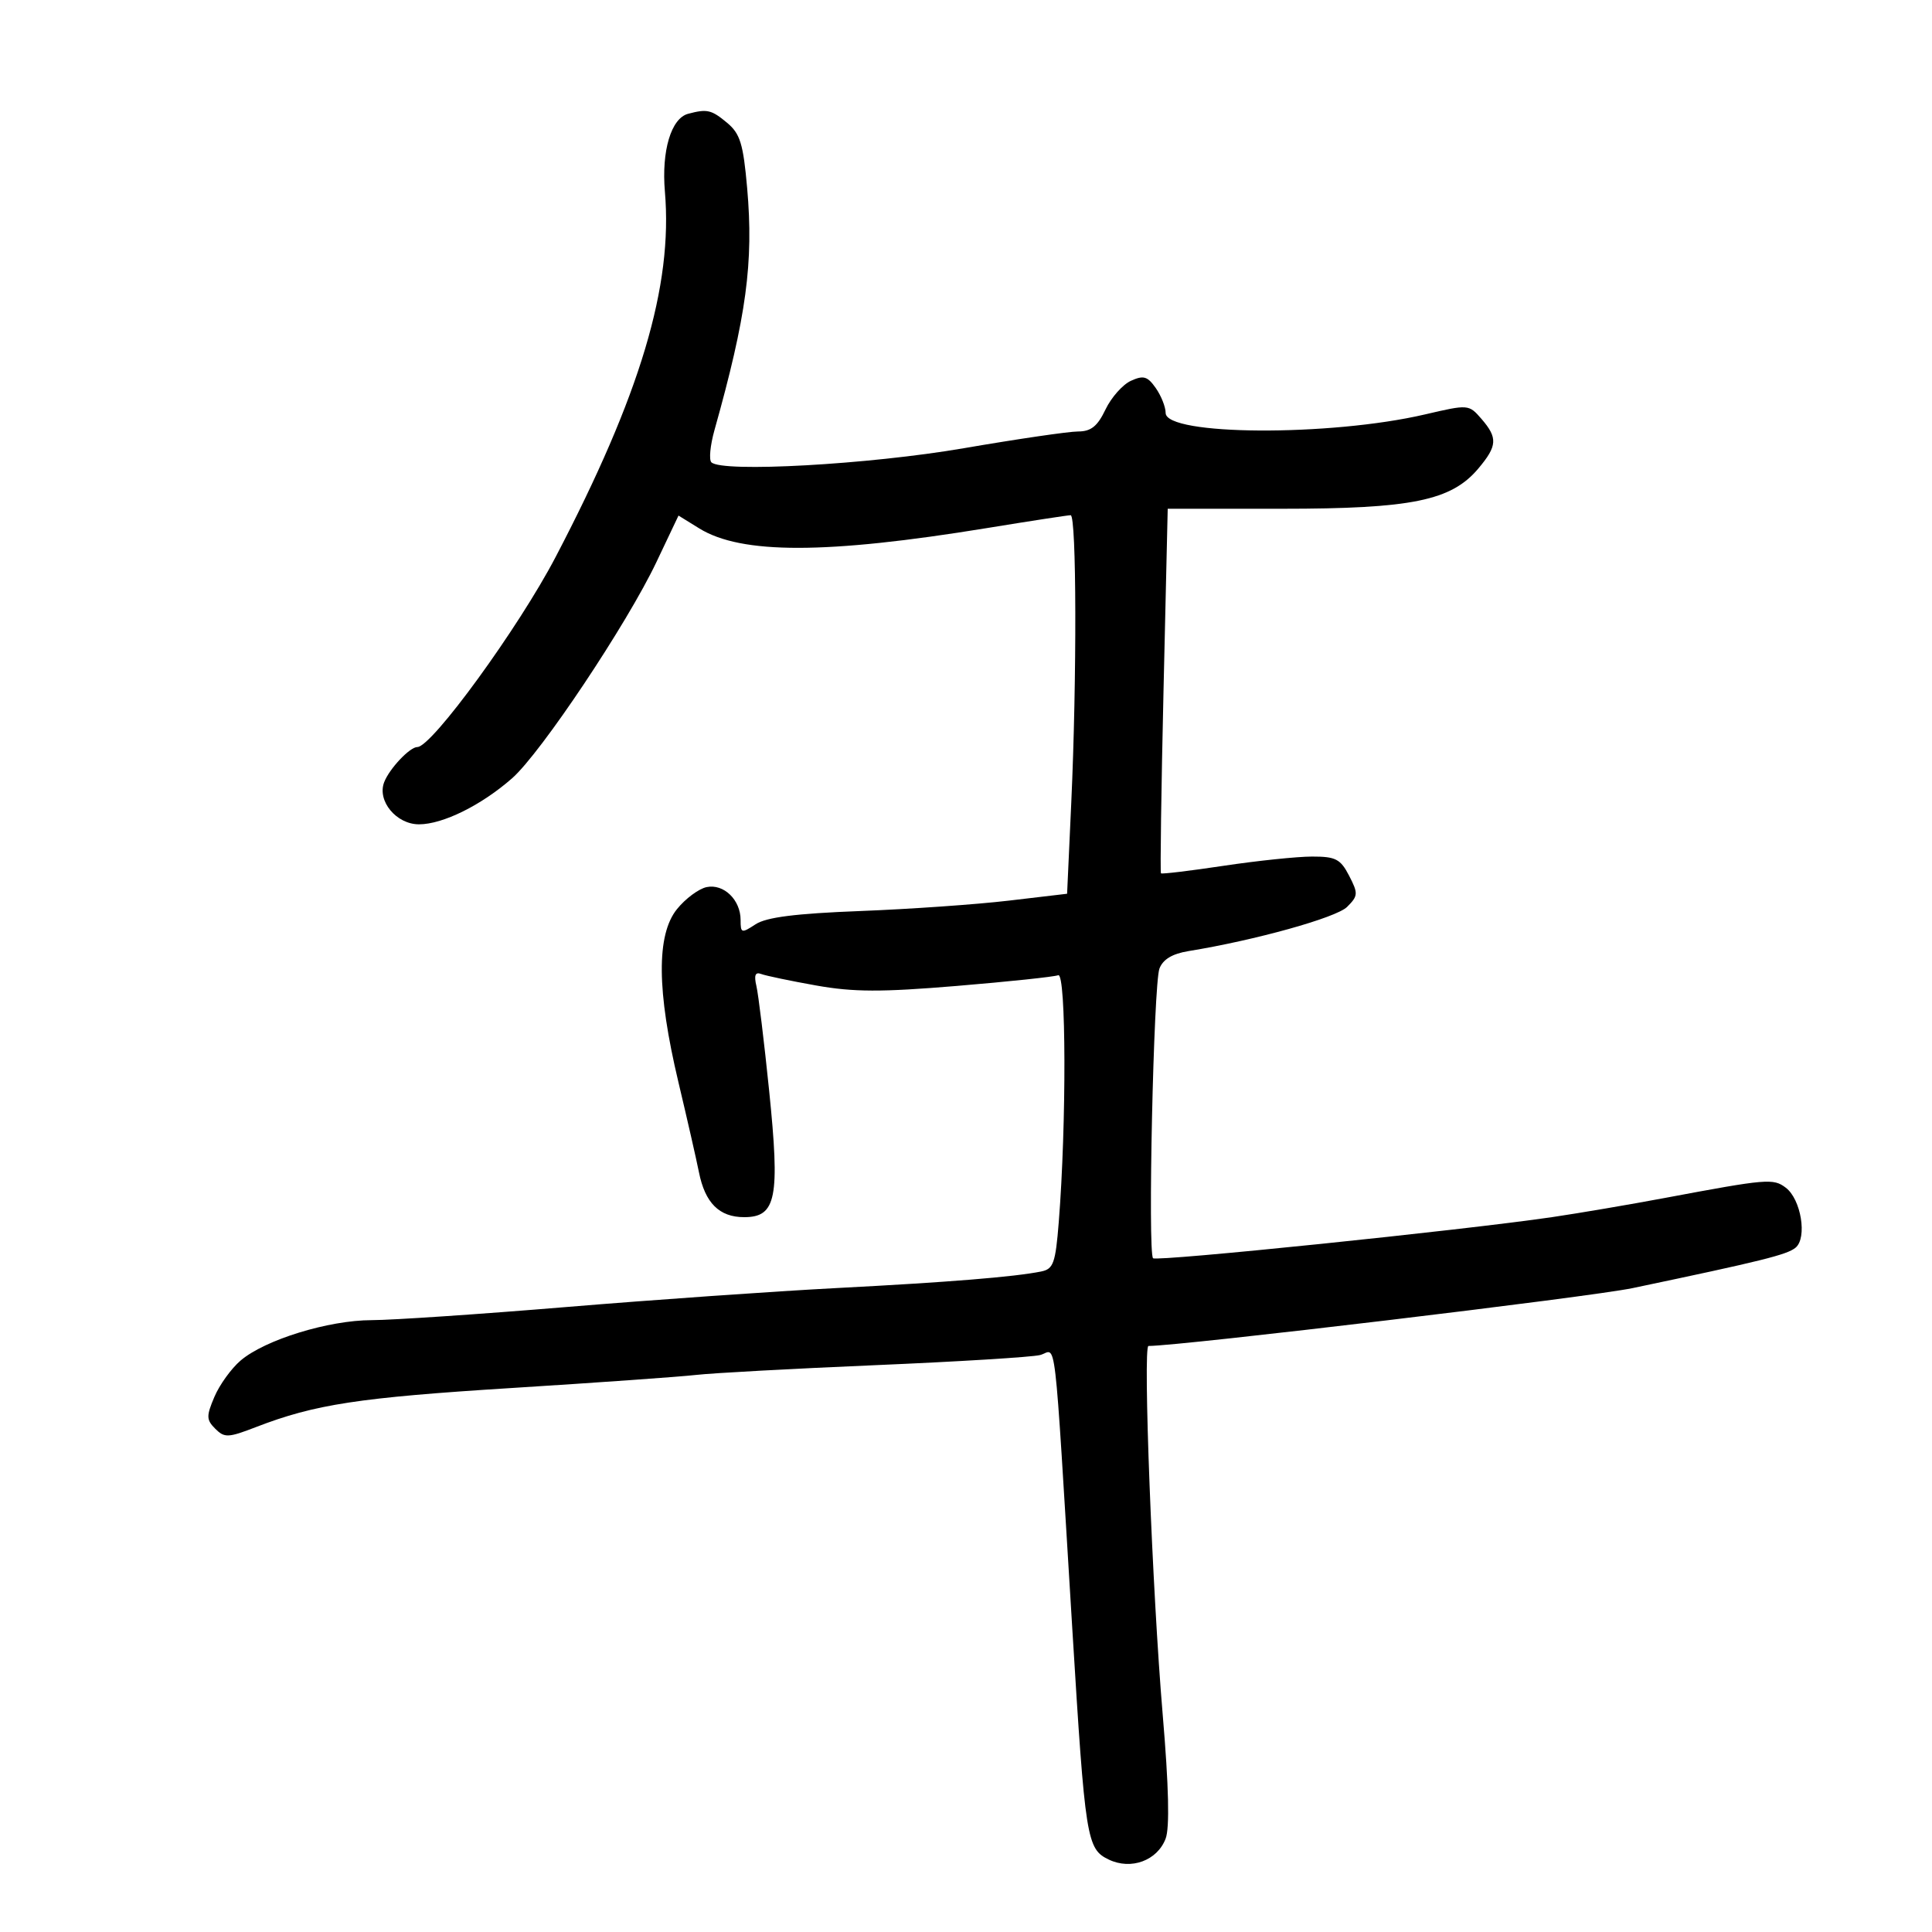 <svg xmlns="http://www.w3.org/2000/svg" width="300" height="300" viewBox="0 0 300 300" version="1.1">
	<path d="M 106.849 17.670 C 104.211 18.370, 102.703 23.426, 103.245 29.755 C 104.499 44.414, 99.450 61.295, 86.272 86.500 C 80.521 97.501, 67.058 116, 64.804 116 C 63.629 116, 60.458 119.365, 59.651 121.467 C 58.536 124.372, 61.542 128, 65.063 128 C 68.759 128, 74.748 125.038, 79.516 120.852 C 83.984 116.929, 97.368 96.880, 101.929 87.278 L 105.358 80.058 108.587 82.054 C 115.114 86.088, 128.278 86.074, 153.214 82.005 C 159.972 80.902, 165.838 80, 166.250 80 C 167.169 80, 167.224 105.445, 166.346 124.641 L 165.699 138.782 156.599 139.855 C 151.595 140.444, 141.233 141.169, 133.573 141.464 C 123.525 141.852, 118.999 142.426, 117.323 143.524 C 115.136 144.957, 115 144.918, 115 142.852 C 115 139.730, 112.382 137.197, 109.725 137.749 C 108.501 138.003, 106.425 139.547, 105.111 141.181 C 101.907 145.166, 101.980 153.888, 105.335 168 C 106.708 173.775, 108.144 180.075, 108.527 182 C 109.482 186.804, 111.687 189, 115.557 189 C 120.546 189, 121.135 186.010, 119.429 169.327 C 118.651 161.722, 117.764 154.431, 117.457 153.124 C 117.059 151.432, 117.273 150.890, 118.199 151.242 C 118.915 151.514, 122.750 152.316, 126.722 153.024 C 132.524 154.057, 136.815 154.072, 148.539 153.098 C 156.566 152.432, 163.666 151.682, 164.317 151.432 C 165.560 150.955, 165.614 174.521, 164.405 189.752 C 163.896 196.159, 163.576 197.056, 161.664 197.439 C 157.475 198.280, 147.322 199.102, 130 200.004 C 120.375 200.504, 101.475 201.830, 88 202.949 C 74.525 204.068, 60.898 204.987, 57.718 204.992 C 51.009 205.001, 41.139 208.042, 37.362 211.263 C 35.920 212.493, 34.091 215.026, 33.297 216.892 C 32.018 219.899, 32.033 220.462, 33.428 221.857 C 34.860 223.289, 35.431 223.265, 39.751 221.595 C 48.916 218.054, 55.704 217.017, 79.500 215.526 C 92.700 214.699, 105.574 213.785, 108.108 213.495 C 110.643 213.206, 123.171 212.524, 135.948 211.981 C 148.725 211.438, 160.220 210.732, 161.493 210.412 C 164.138 209.748, 163.557 204.813, 166.511 253 C 168.514 285.688, 168.739 287.108, 172.174 288.755 C 175.633 290.413, 179.702 288.913, 180.999 285.503 C 181.640 283.816, 181.488 277.383, 180.543 266.235 C 178.923 247.135, 177.451 209, 178.334 209 C 183.305 209, 246.932 201.397, 253.500 200.019 C 273.605 195.798, 277.497 194.832, 278.816 193.737 C 280.650 192.216, 279.672 186.227, 277.296 184.427 C 275.352 182.955, 274.447 183.032, 258.500 186.021 C 253 187.052, 245.125 188.391, 241 188.997 C 227.116 191.036, 179.597 195.930, 179.046 195.378 C 178.206 194.537, 179.127 152.797, 180.038 150.401 C 180.583 148.967, 182.035 148.094, 184.553 147.685 C 194.899 146.006, 207.508 142.492, 209.177 140.823 C 210.894 139.106, 210.917 138.741, 209.491 135.983 C 208.147 133.384, 207.405 133.001, 203.724 133.007 C 201.401 133.011, 195.232 133.655, 190.015 134.438 C 184.798 135.222, 180.415 135.749, 180.276 135.609 C 180.137 135.470, 180.315 122.676, 180.672 107.178 L 181.322 79 199.046 79 C 219.210 79, 225.357 77.742, 229.553 72.754 C 232.514 69.236, 232.591 67.988, 230.032 65.037 C 228.078 62.784, 228.019 62.779, 221.282 64.349 C 206.507 67.793, 181 67.649, 181 64.121 C 181 63.199, 180.311 61.461, 179.468 60.258 C 178.184 58.425, 177.561 58.243, 175.607 59.133 C 174.326 59.717, 172.547 61.726, 171.655 63.597 C 170.417 66.194, 169.409 67, 167.402 67 C 165.956 67, 157.961 68.171, 149.636 69.603 C 134.922 72.134, 112.106 73.405, 110.463 71.786 C 110.064 71.393, 110.281 69.143, 110.943 66.786 C 115.905 49.131, 117.035 40.771, 116.020 29.222 C 115.413 22.323, 114.932 20.757, 112.901 19.066 C 110.466 17.039, 109.804 16.886, 106.849 17.670" stroke="none" fill="black" fill-rule="evenodd"/>
</svg>
